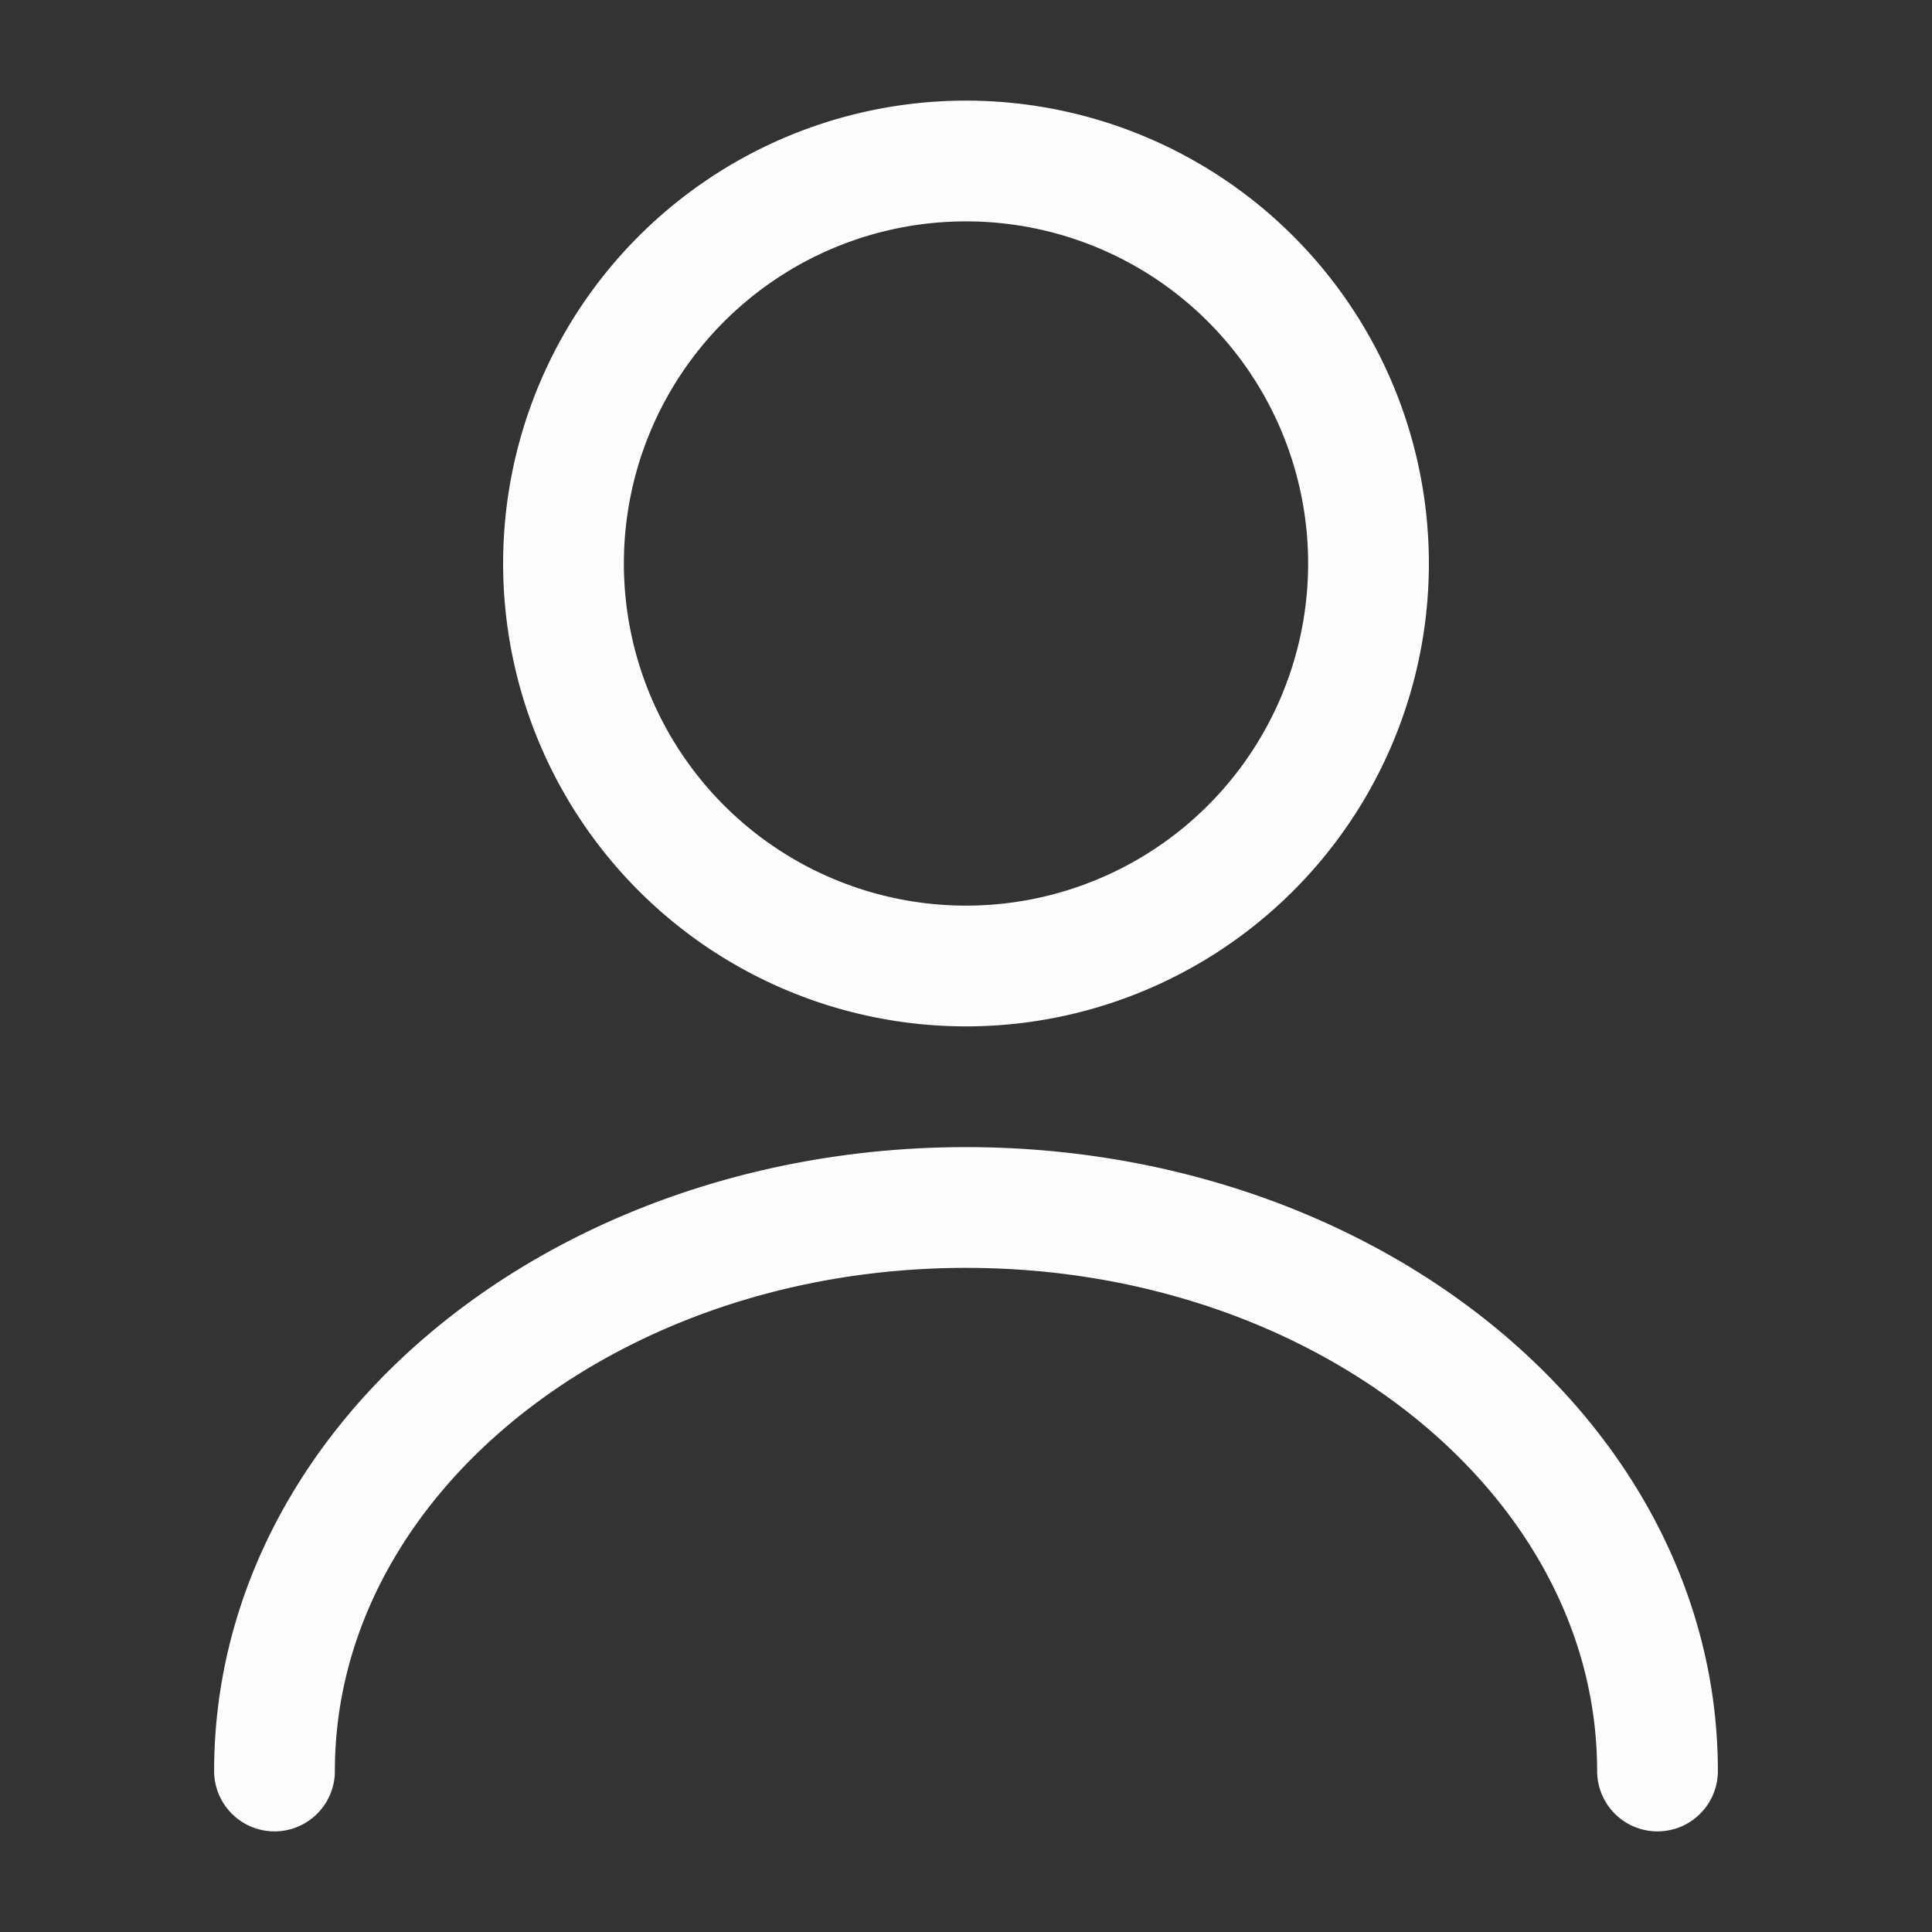 <svg width="24" height="24" fill="none" xmlns="http://www.w3.org/2000/svg"><rect width="100%" height="100%" fill="#333333" stroke="none"/><path d="M12 12a5 5 0 100-10 5 5 0 000 10zm8.59 10c0-3.87-3.85-7-8.59-7s-8.59 3.13-8.59 7" stroke="#FDFDFD" stroke-width="1.5" stroke-linecap="round" stroke-linejoin="round"/></svg>